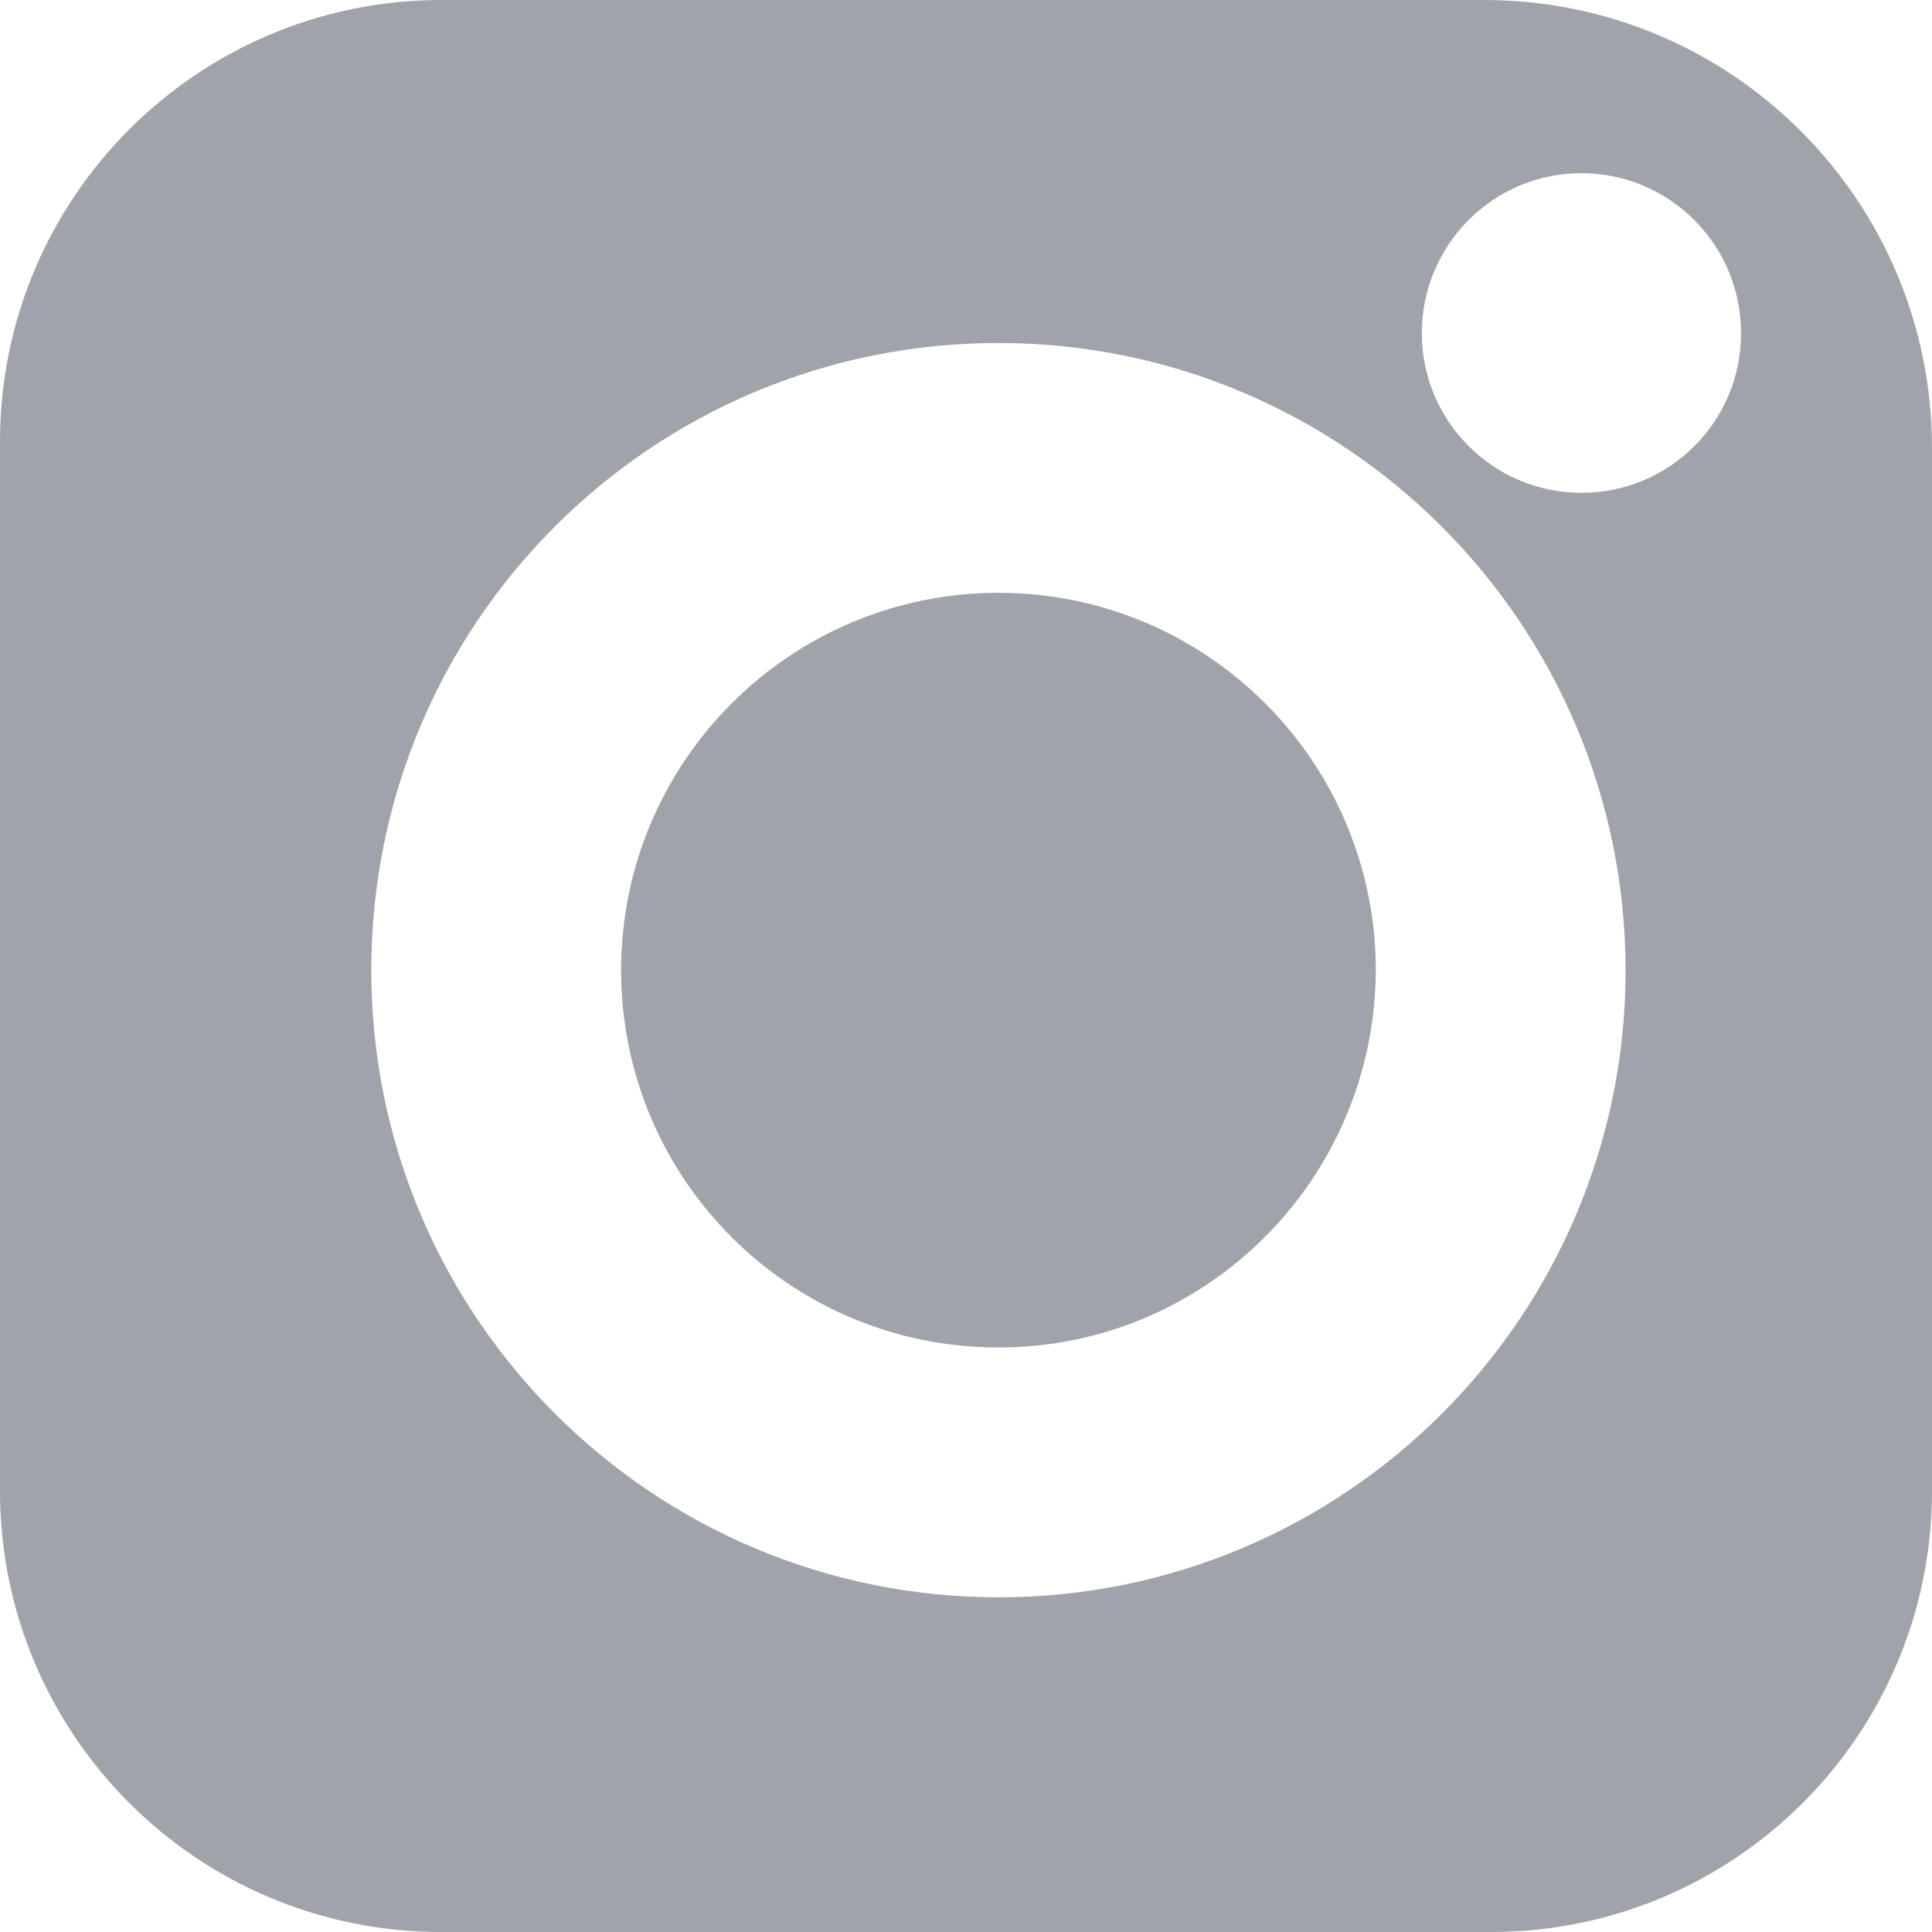 <?xml version="1.0" encoding="utf-8"?>
<!-- Generator: Adobe Illustrator 22.1.0, SVG Export Plug-In . SVG Version: 6.00 Build 0)  -->
<svg version="1.1" id="Layer_1" xmlns="http://www.w3.org/2000/svg" xmlns:xlink="http://www.w3.org/1999/xlink" x="0px" y="0px"
	 viewBox="0 0 512 512" style="enable-background:new 0 0 512 512;" xml:space="preserve">
<style type="text/css">
	.st0{fill:#A0A4AA;}
</style>
<g>
	<path class="st0" d="M264.6,157.1c-55.2,0-100,44.8-100,100s44.6,100,100,100c55.2,0,99.8-44.8,100-100
		C364.6,201.9,319.8,157.1,264.6,157.1z"/>
	<path class="st0" d="M393.3,0H117C52.4,0,0,52.4,0,117v278.1C0,459.7,52.3,512,116.9,512h278.2c64.6,0,116.9-52.3,116.9-116.9
		V118.7C512,53.1,458.9,0,393.3,0z M264.6,423.3c-91.8,0-166.2-74.4-166.2-166.2S172.6,90.9,264.6,90.9
		c91.8,0,166.1,74.4,166.2,166.2C430.8,348.9,356.4,423.3,264.6,423.3z M419.1,130.6c-23.3,0-42.3-18.9-42.3-42.3
		s18.9-42.4,42.3-42.4c23.3,0,42.3,18.9,42.3,42.4C461.4,111.7,442.5,130.6,419.1,130.6z"/>
</g>
</svg>
